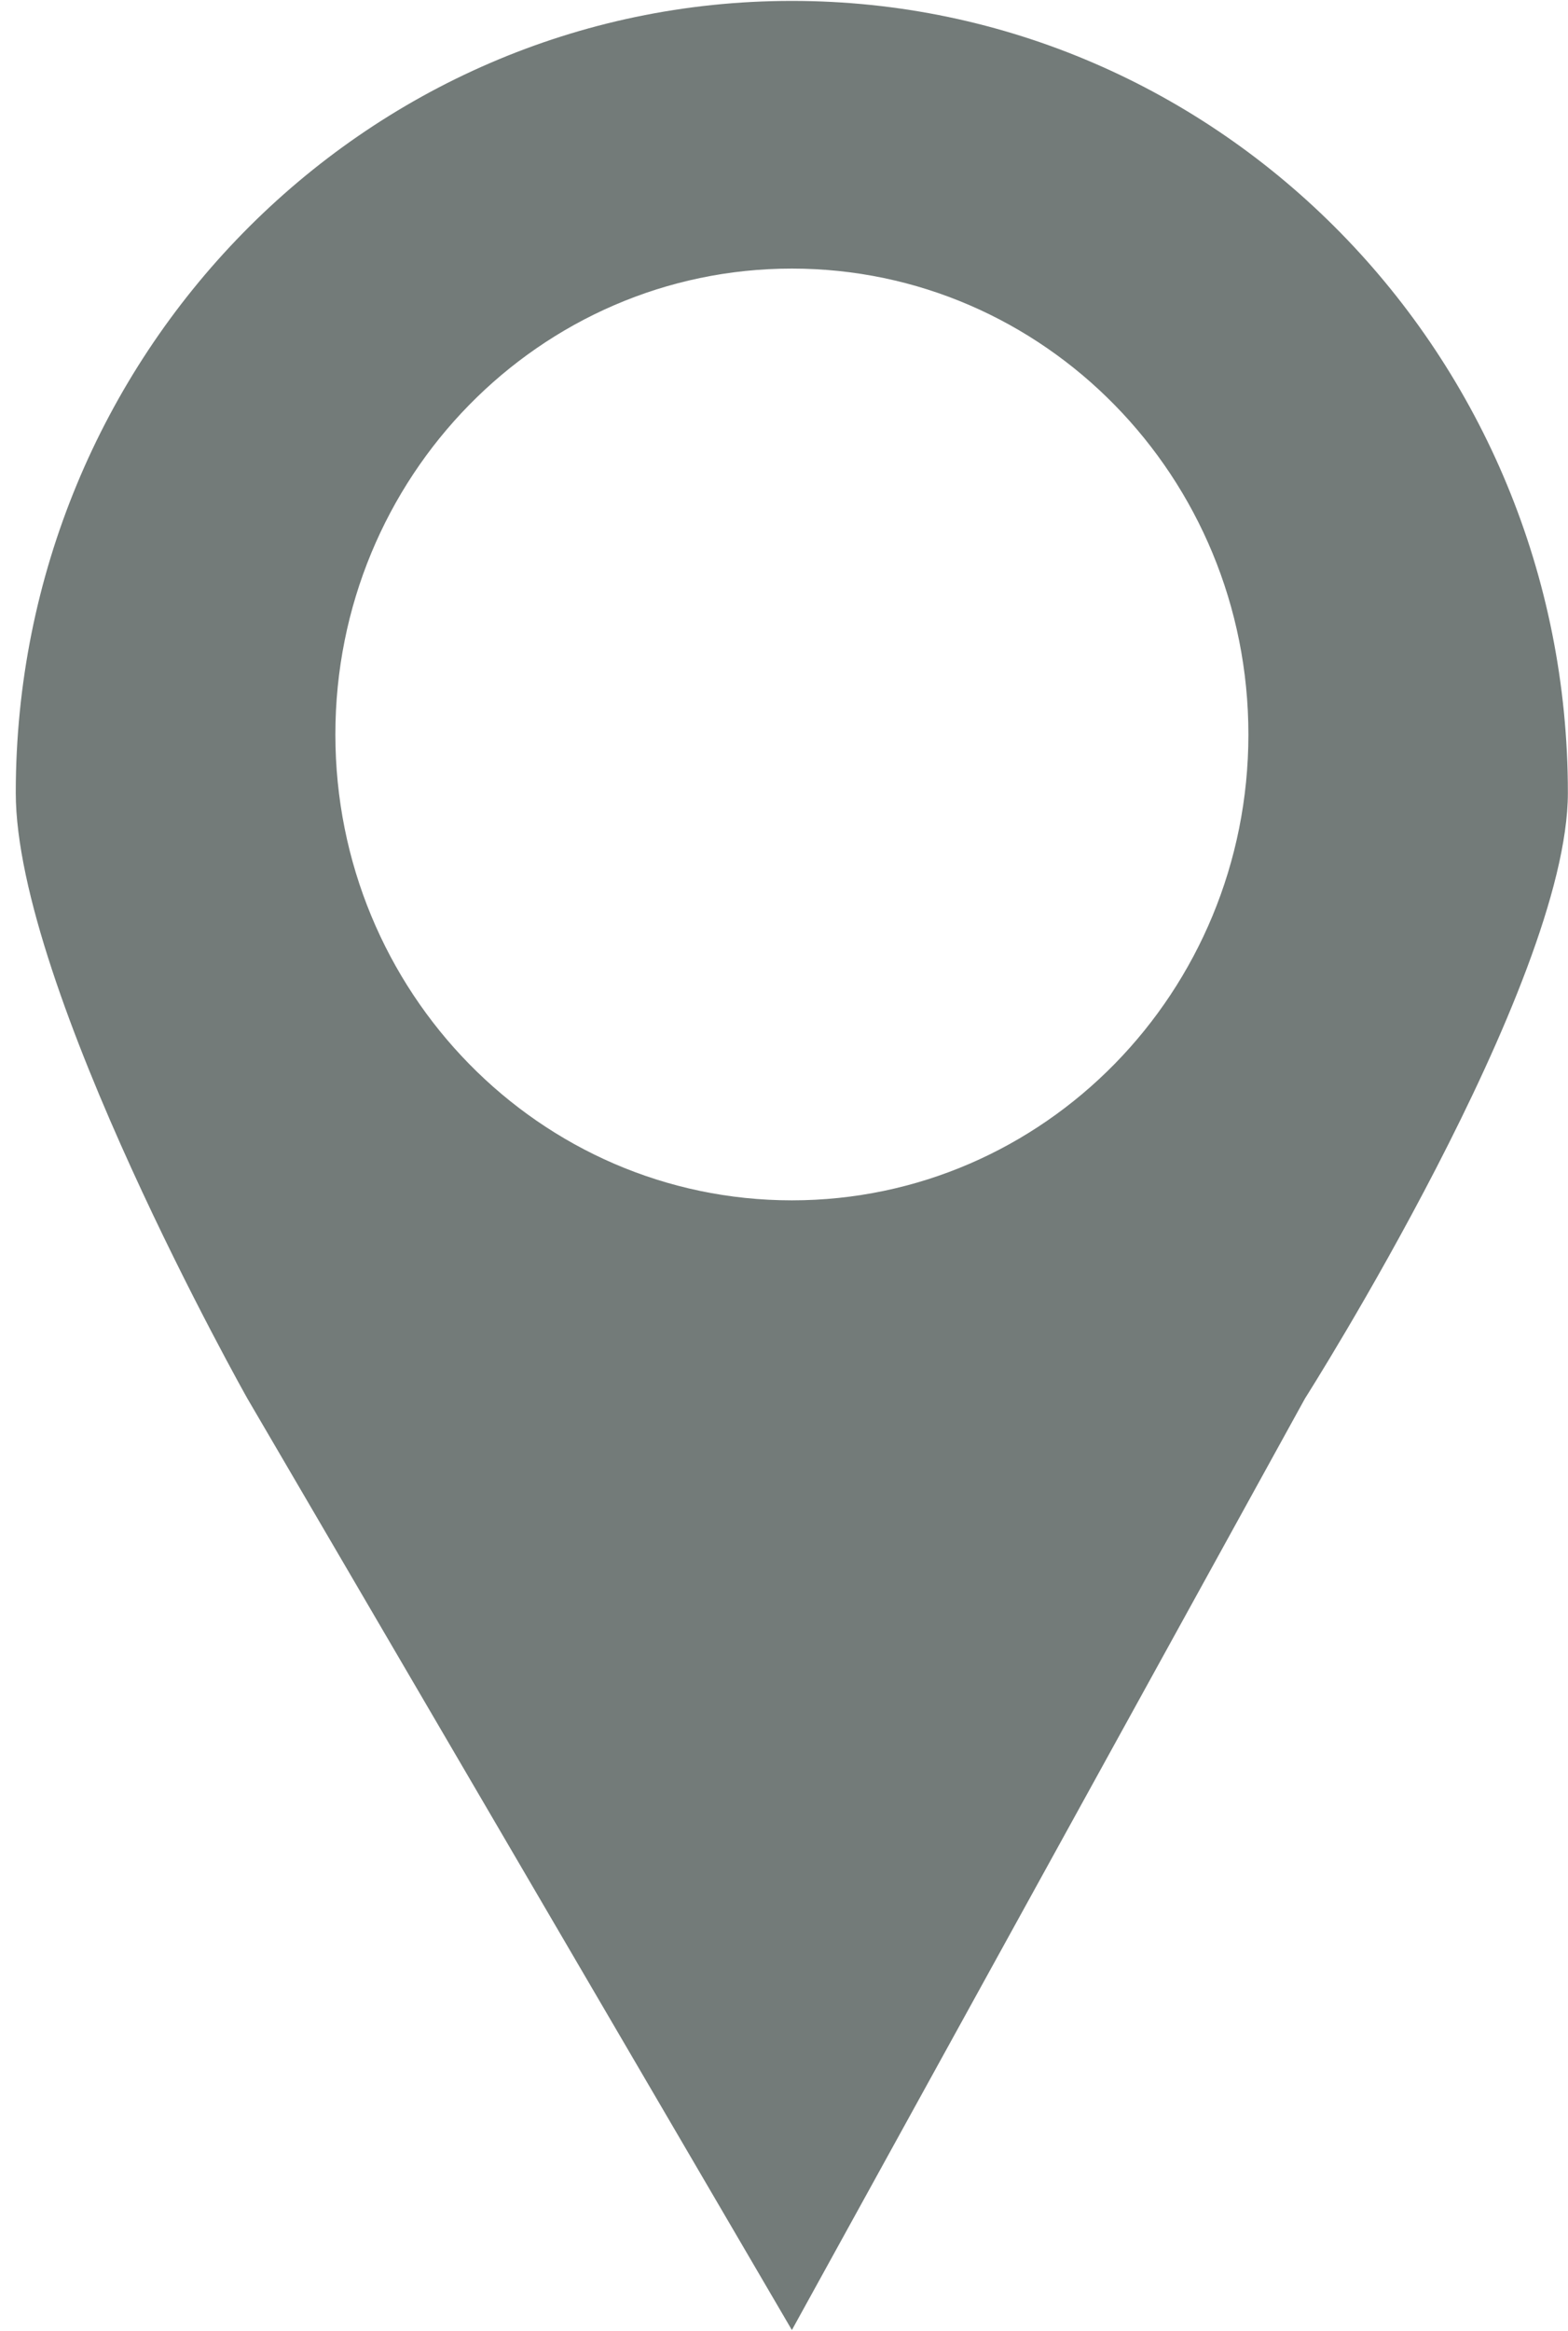 <svg xmlns="http://www.w3.org/2000/svg" width="12.128" height="18.017"><path fill="#737b79" d="M6.125.007c-3.315 0-6.003 2.741-6.003 6.121 0 1.506 1.791 4.681 1.791 4.681l4.212 7.201 3.969-7.201s2.033-3.197 2.033-4.681c.001-3.38-2.687-6.121-6.002-6.121zm0 9.271c-1.95 0-3.531-1.612-3.531-3.601s1.581-3.601 3.531-3.601c1.95 0 3.531 1.612 3.531 3.601s-1.581 3.601-3.531 3.601z"/></svg>